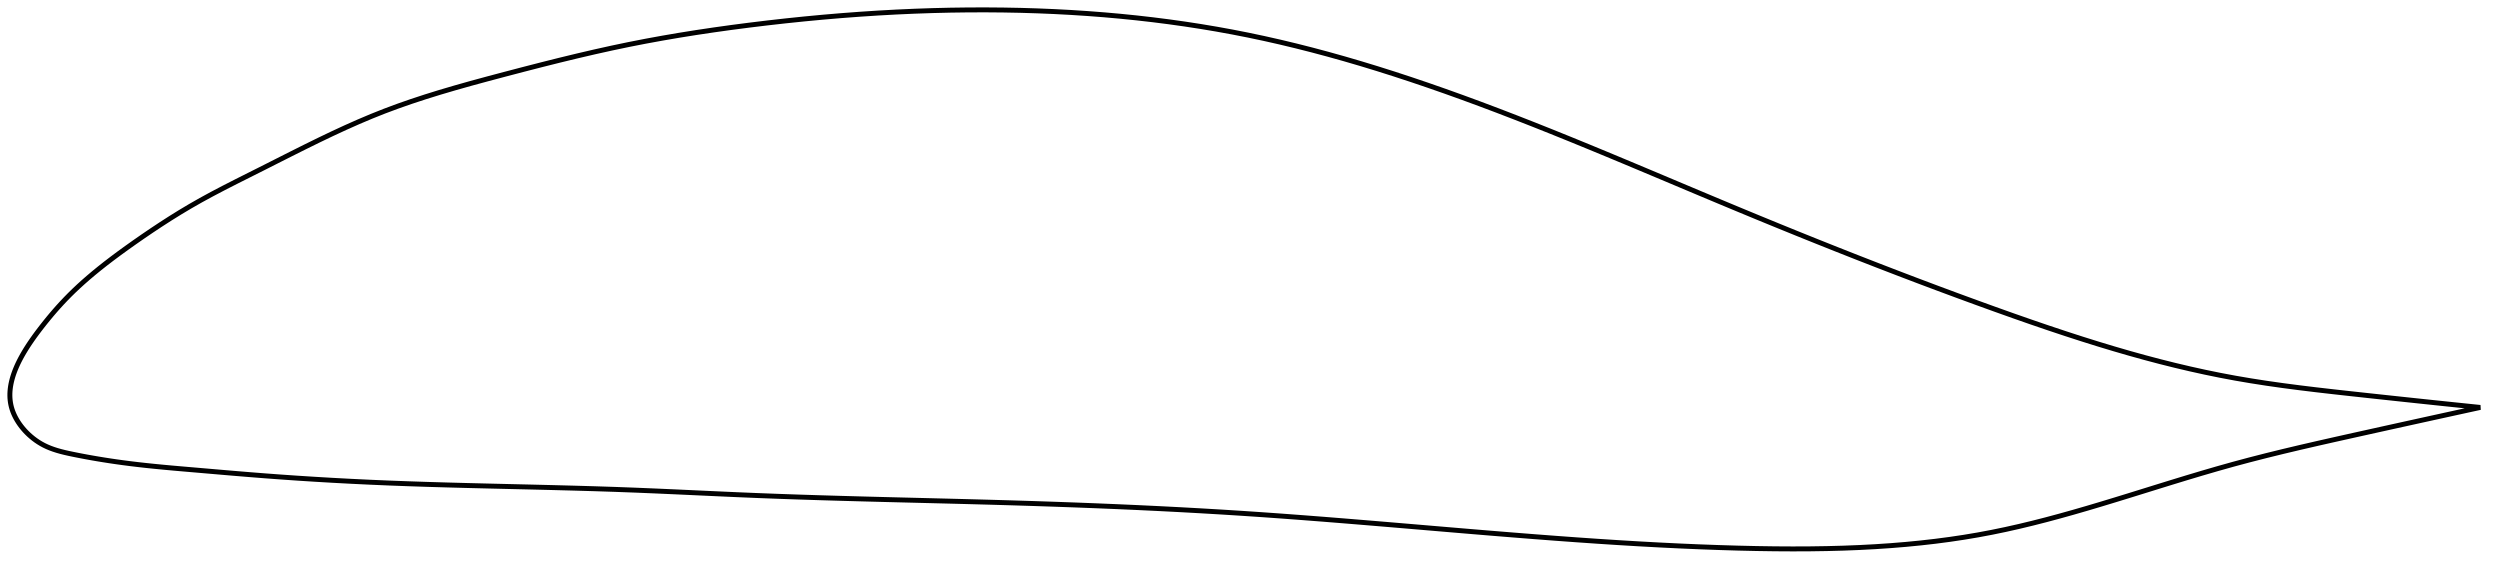 <?xml version="1.0" encoding="utf-8" ?>
<svg baseProfile="full" height="230.346" version="1.1" width="1012.66" xmlns="http://www.w3.org/2000/svg" xmlns:ev="http://www.w3.org/2001/xml-events" xmlns:xlink="http://www.w3.org/1999/xlink"><defs /><polygon fill="none" points="1004.66,165.037 1000.55,164.613 995.548,164.094 990.246,163.54 984.628,162.95 978.684,162.321 972.422,161.654 965.87,160.951 959.08,160.218 952.135,159.461 945.136,158.686 938.177,157.885 931.327,157.05 924.623,156.172 918.08,155.241 911.688,154.246 905.427,153.176 899.266,152.017 893.168,150.768 887.1,149.428 881.034,147.996 874.945,146.47 868.809,144.847 862.603,143.124 856.305,141.296 849.894,139.36 843.347,137.309 836.645,135.14 829.77,132.849 822.705,130.433 815.442,127.893 807.978,125.233 800.325,122.464 792.508,119.598 784.558,116.645 776.508,113.617 768.395,110.526 760.251,107.387 752.105,104.21 743.983,101.007 735.905,97.788 727.883,94.558 719.927,91.324 712.039,88.089 704.218,84.853 696.457,81.618 688.75,78.386 681.088,75.164 673.468,71.955 665.885,68.767 658.339,65.605 650.828,62.476 643.354,59.387 635.918,56.345 628.524,53.357 621.176,50.43 613.878,47.571 606.636,44.787 599.455,42.083 592.341,39.467 585.299,36.941 578.332,34.511 571.438,32.177 564.616,29.941 557.863,27.804 551.174,25.766 544.545,23.827 537.97,21.986 531.441,20.242 524.951,18.596 518.494,17.046 512.059,15.593 505.64,14.236 499.225,12.975 492.807,11.807 486.379,10.729 479.933,9.738 473.464,8.829 466.964,8.003 460.43,7.257 453.855,6.589 447.235,5.999 440.565,5.486 433.841,5.048 427.059,4.687 420.217,4.402 413.311,4.192 406.339,4.058 399.299,4.0 392.191,4.019 385.012,4.115 377.766,4.29 370.455,4.543 363.084,4.874 355.662,5.284 348.201,5.772 340.712,6.336 333.214,6.973 325.724,7.68 318.263,8.454 310.853,9.289 303.517,10.18 296.277,11.121 289.145,12.115 282.12,13.163 275.191,14.27 268.336,15.444 261.523,16.691 254.713,18.026 247.857,19.462 240.903,21.005 233.819,22.655 226.598,24.407 219.267,26.246 211.894,28.143 204.59,30.055 197.484,31.943 190.678,33.795 184.204,35.623 178.048,37.44 172.172,39.266 166.529,41.123 161.07,43.031 155.739,45.018 150.482,47.112 145.237,49.329 139.952,51.677 134.588,54.162 129.12,56.783 123.54,59.527 117.865,62.367 112.147,65.255 106.468,68.126 100.931,70.908 95.632,73.572 90.614,76.133 85.874,78.621 81.382,81.069 77.1,83.511 72.986,85.966 69.013,88.433 65.174,90.902 61.471,93.356 57.917,95.773 54.524,98.132 51.306,100.415 48.275,102.613 45.433,104.729 42.773,106.767 40.284,108.733 37.953,110.635 35.769,112.479 33.72,114.271 31.794,116.019 29.981,117.728 28.272,119.402 26.655,121.048 25.118,122.671 23.653,124.272 22.255,125.853 20.917,127.412 19.637,128.948 18.41,130.459 17.234,131.943 16.106,133.399 15.03,134.823 14.01,136.213 13.047,137.568 12.141,138.888 11.29,140.175 10.494,141.429 9.751,142.654 9.058,143.849 8.416,145.018 7.821,146.162 7.273,147.282 6.771,148.38 6.313,149.457 5.897,150.516 5.524,151.556 5.193,152.58 4.903,153.589 4.653,154.583 4.443,155.564 4.274,156.533 4.145,157.49 4.056,158.437 4.007,159.375 4.0,160.304 4.034,161.225 4.112,162.14 4.232,163.048 4.398,163.951 4.61,164.851 4.87,165.746 5.178,166.639 5.534,167.528 5.936,168.413 6.384,169.293 6.88,170.169 7.421,171.039 8.01,171.902 8.646,172.757 9.33,173.603 10.062,174.438 10.844,175.259 11.677,176.066 12.561,176.854 13.498,177.621 14.49,178.362 15.537,179.072 16.641,179.746 17.803,180.376 19.025,180.96 20.311,181.499 21.664,181.996 23.087,182.455 24.585,182.879 26.16,183.275 27.817,183.65 29.558,184.016 31.385,184.384 33.302,184.756 35.316,185.133 37.434,185.513 39.662,185.895 42.007,186.278 44.475,186.662 47.075,187.044 49.816,187.423 52.707,187.798 55.764,188.167 59.008,188.53 62.461,188.89 66.154,189.249 70.116,189.612 74.381,189.985 78.98,190.379 83.931,190.804 89.24,191.26 94.897,191.741 100.881,192.235 107.163,192.731 113.724,193.217 120.537,193.688 127.573,194.138 134.8,194.563 142.19,194.958 149.726,195.321 157.403,195.65 165.231,195.944 173.224,196.21 181.383,196.451 189.7,196.673 198.151,196.882 206.693,197.085 215.267,197.287 223.821,197.497 232.316,197.72 240.736,197.963 249.078,198.235 257.357,198.541 265.598,198.883 273.826,199.249 282.062,199.628 290.321,200.009 298.614,200.381 306.949,200.73 315.328,201.05 323.75,201.343 332.215,201.612 340.72,201.863 349.263,202.099 357.84,202.324 366.447,202.542 375.076,202.758 383.723,202.975 392.379,203.199 401.035,203.434 409.682,203.684 418.31,203.952 426.912,204.239 435.482,204.546 444.015,204.875 452.511,205.228 460.968,205.605 469.39,206.008 477.778,206.439 486.139,206.9 494.478,207.391 502.803,207.915 511.123,208.474 519.449,209.066 527.788,209.688 536.149,210.335 544.535,211.006 552.953,211.695 561.404,212.399 569.888,213.114 578.406,213.836 586.954,214.559 595.527,215.28 604.118,215.992 612.719,216.691 621.318,217.371 629.905,218.026 638.465,218.651 646.981,219.241 655.437,219.789 663.815,220.293 672.097,220.747 680.266,221.149 688.305,221.495 696.199,221.785 703.937,222.018 711.506,222.192 718.898,222.303 726.109,222.346 733.14,222.317 739.997,222.213 746.688,222.033 753.222,221.775 759.609,221.437 765.86,221.018 771.987,220.515 778,219.928 783.911,219.254 789.731,218.491 795.469,217.635 801.139,216.684 806.749,215.632 812.313,214.482 817.844,213.239 823.355,211.912 828.856,210.506 834.36,209.028 839.877,207.485 845.418,205.881 850.993,204.224 856.614,202.518 862.289,200.772 868.032,198.991 873.853,197.182 879.764,195.355 885.778,193.518 891.907,191.682 898.167,189.859 904.572,188.061 911.137,186.301 917.867,184.577 924.755,182.882 931.779,181.214 938.892,179.573 946.03,177.96 953.11,176.381 960.041,174.843 966.745,173.36 973.167,171.942 979.279,170.596 985.071,169.323 990.549,168.121 995.727,166.987 1000.624,165.917 1004.66,165.037" stroke="black" stroke-width="2.0" /></svg>